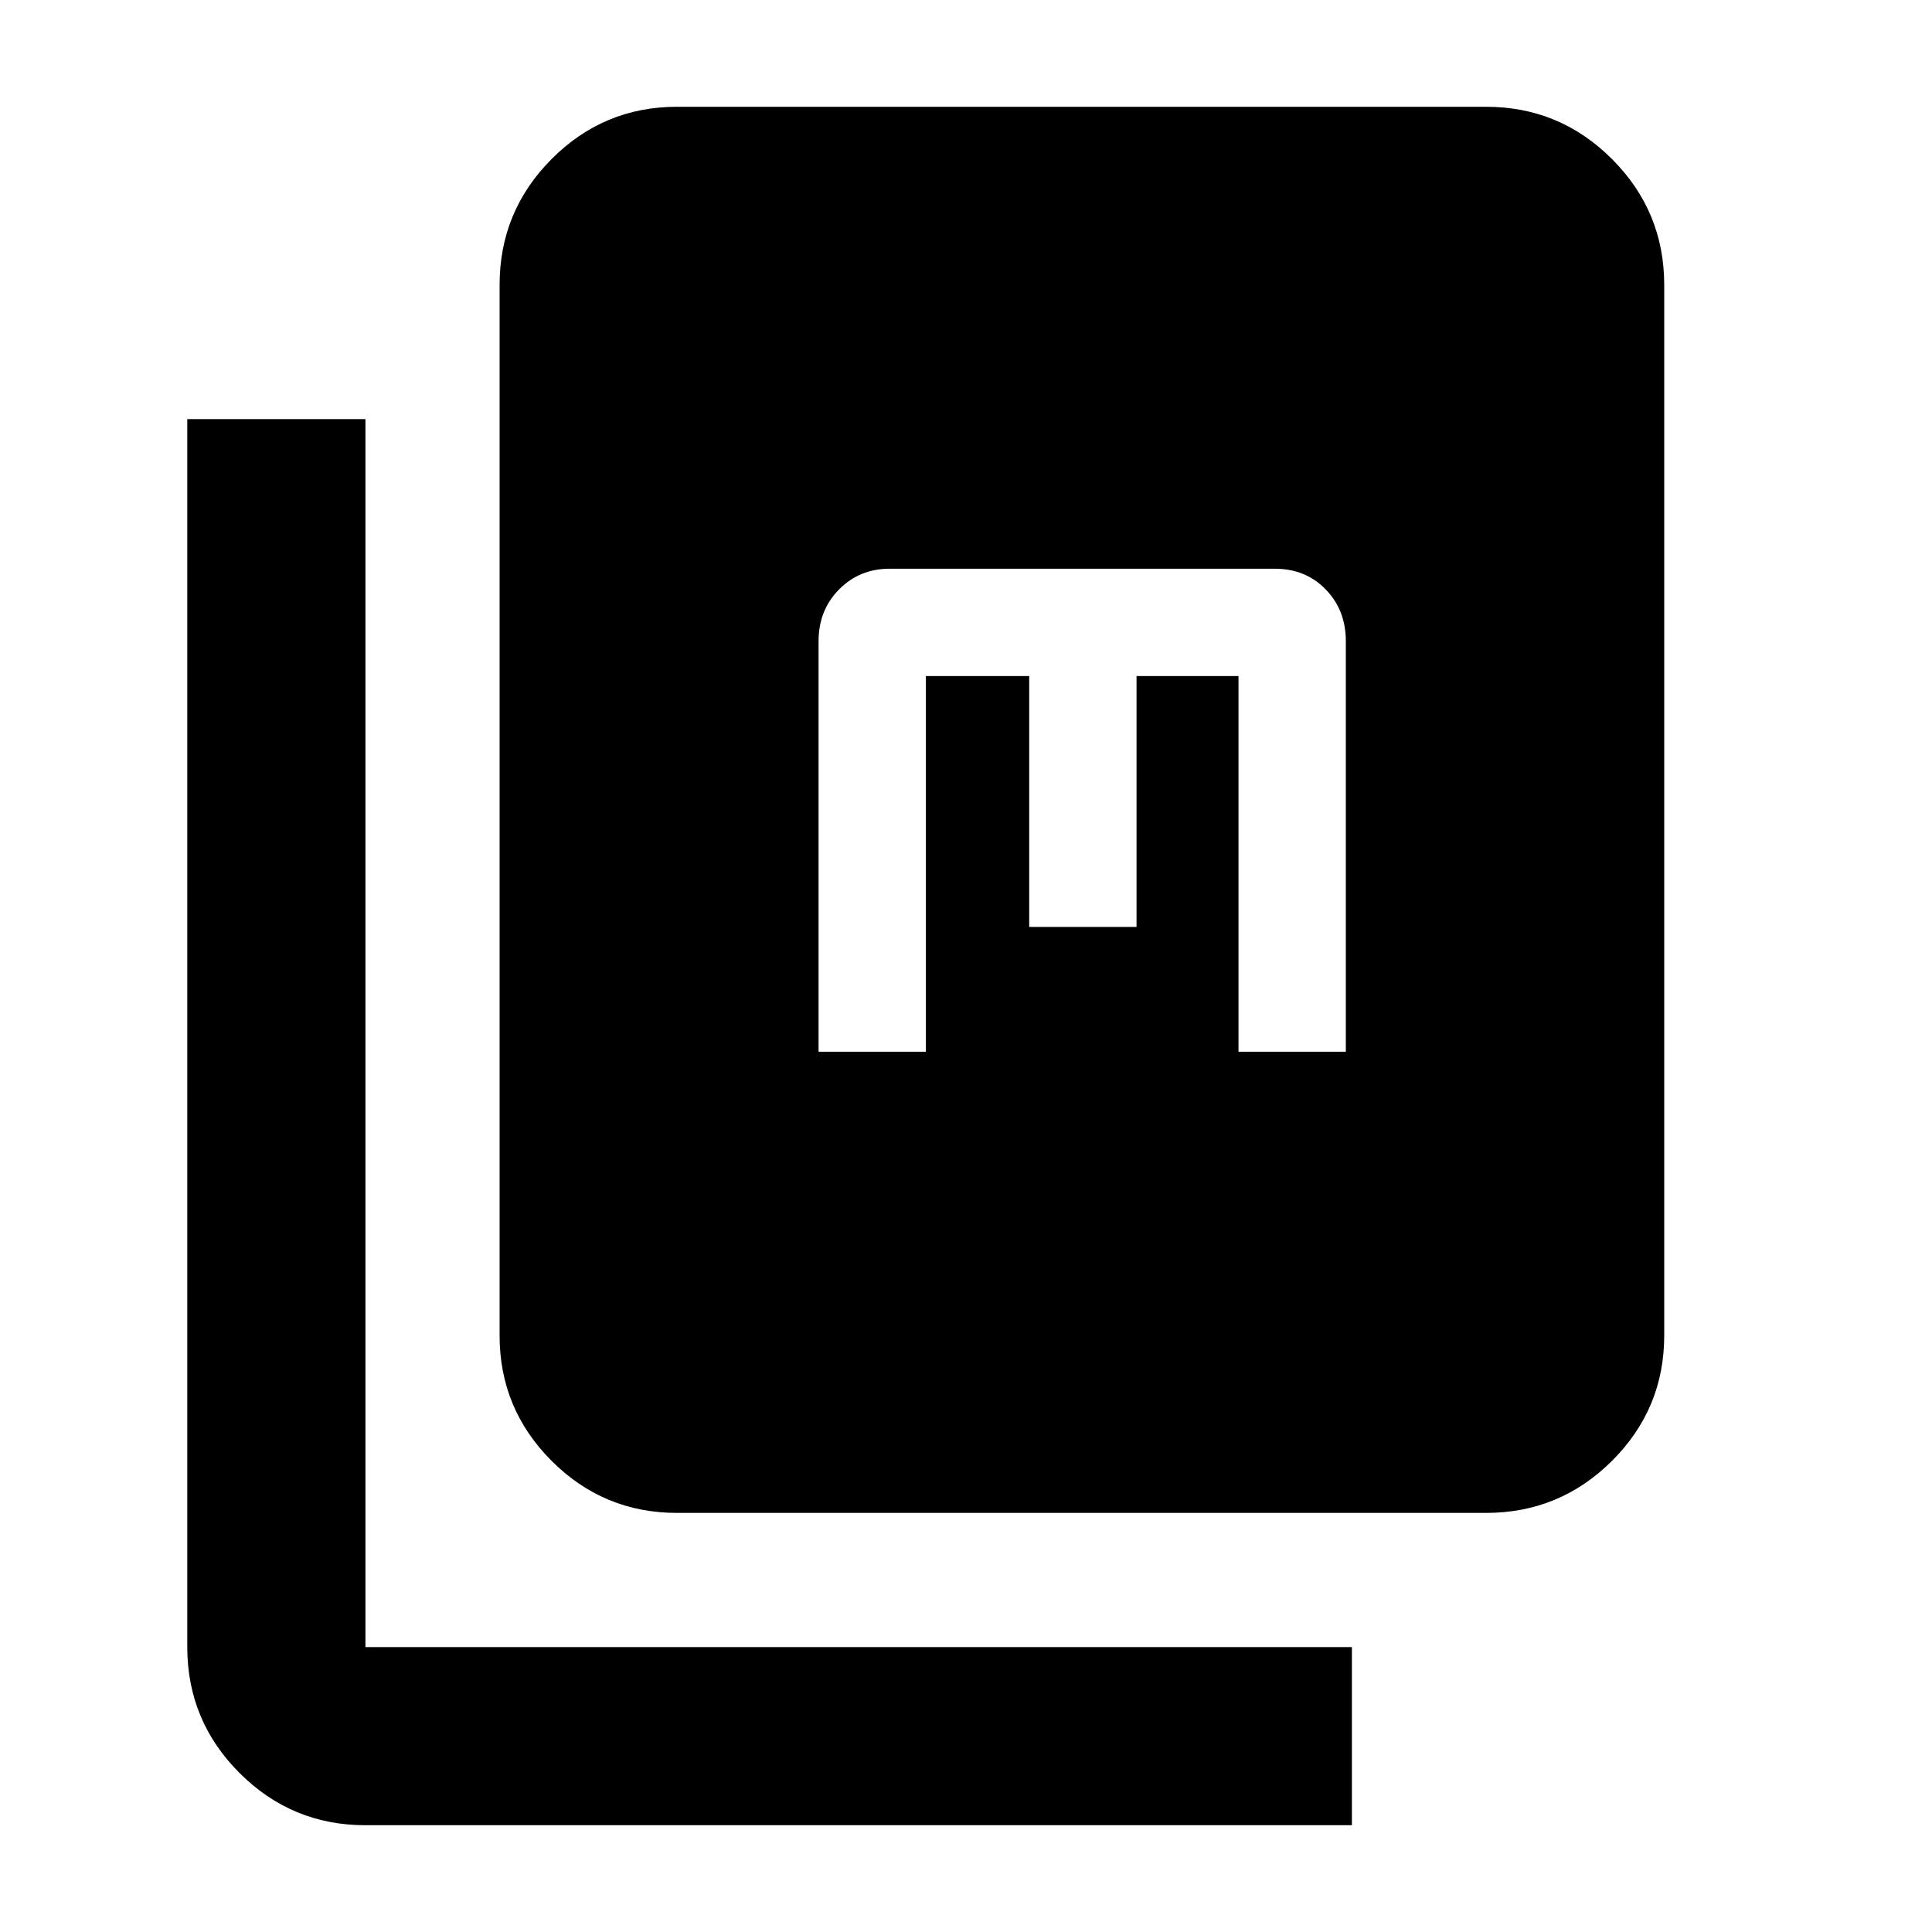<svg xmlns="http://www.w3.org/2000/svg" height="40" viewBox="0 -960 960 960" width="40"><path d="M336.391-208.245q-36.44 0-62.293-25.853t-25.853-62.293v-522.03q0-36.595 25.853-62.558 25.853-25.964 62.293-25.964h402.03q36.595 0 62.558 25.964 25.964 25.963 25.964 62.558v522.03q0 36.44-25.964 62.293-25.963 25.853-62.558 25.853h-402.03ZM181.579-53.057q-36.595 0-62.559-25.963-25.963-25.964-25.963-62.559v-610.176h88.522v610.176h490.176v88.522H181.579Zm225.16-384.349h53.333v-186.667h51.334v124.667h53.333v-124.667h50.667v186.667h53.333v-204q0-15.377-9.978-25.688-9.978-10.312-25.355-10.312H442.072q-15 0-25.166 10.312-10.167 10.311-10.167 25.688v204Z"/></svg>